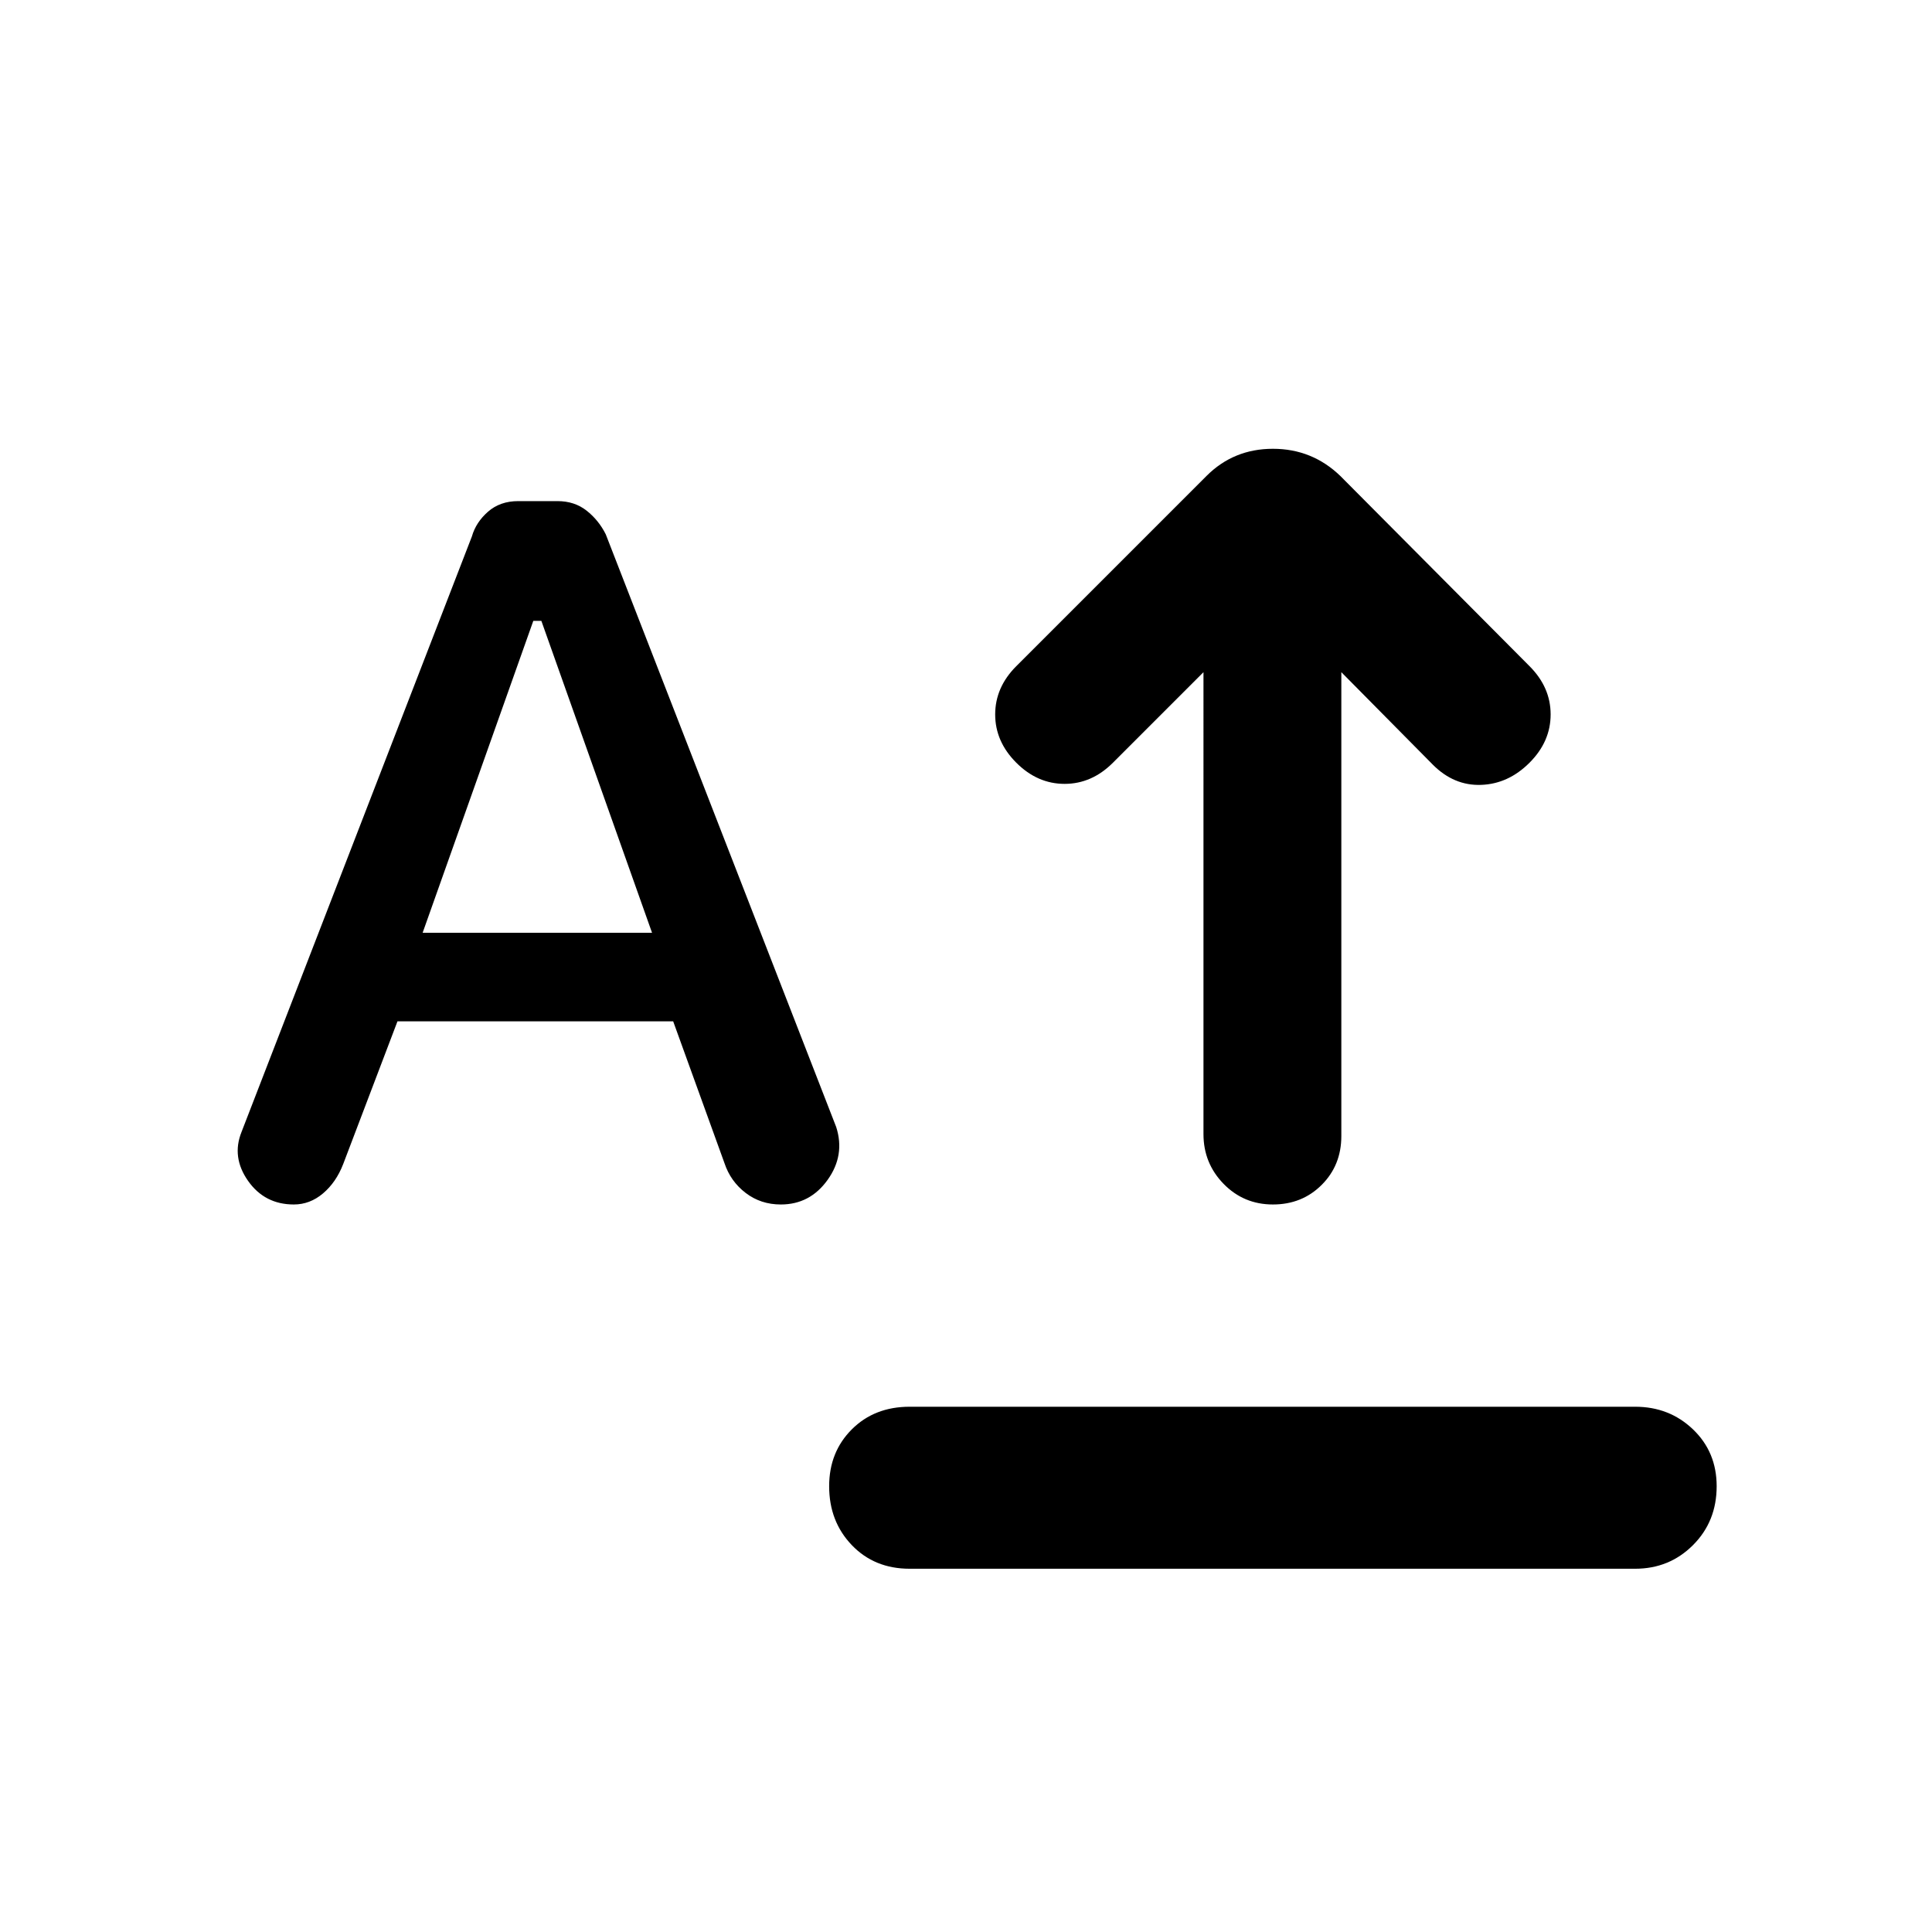 <svg xmlns="http://www.w3.org/2000/svg" height="48" viewBox="0 -960 960 960" width="48"><path d="M452-180.5q-17.5 0-28.75-11.75T412-221.5q0-17 11.25-28.25T452-261h360.5q17 0 28.75 11.25T853-221.5q0 17.5-11.75 29.25T812.5-180.5H452Zm180.5-181q-14.5 0-24.5-10.25t-10-24.75V-626l-45 45q-10.5 10.5-24 10.5T505-581q-10.5-10.5-10.5-24t10.5-24l94.5-94.5q13.5-13.5 33-13.5t33.5 13.5l94 94.5q10.5 10.5 10.5 24T760-581q-10.5 10.5-24 11t-24-10l-45.5-46v230.5q0 14.5-9.75 24.25t-24.25 9.75Zm-486.5 0q-14.5 0-22.75-11.75T120-397.5l114.5-296q2-7 8-12.25t15-5.25H277q8.5 0 14.5 4.75t9.5 11.75L415.5-400q4.5 14-4.25 26.25T388-361.5q-10 0-17.5-5.75T360-382l-25.5-70.5h-137l-27 71q-3.5 9-10 14.5t-14.5 5.5Zm64-135h114l-55-155h-4l-55 155Z"/></svg>